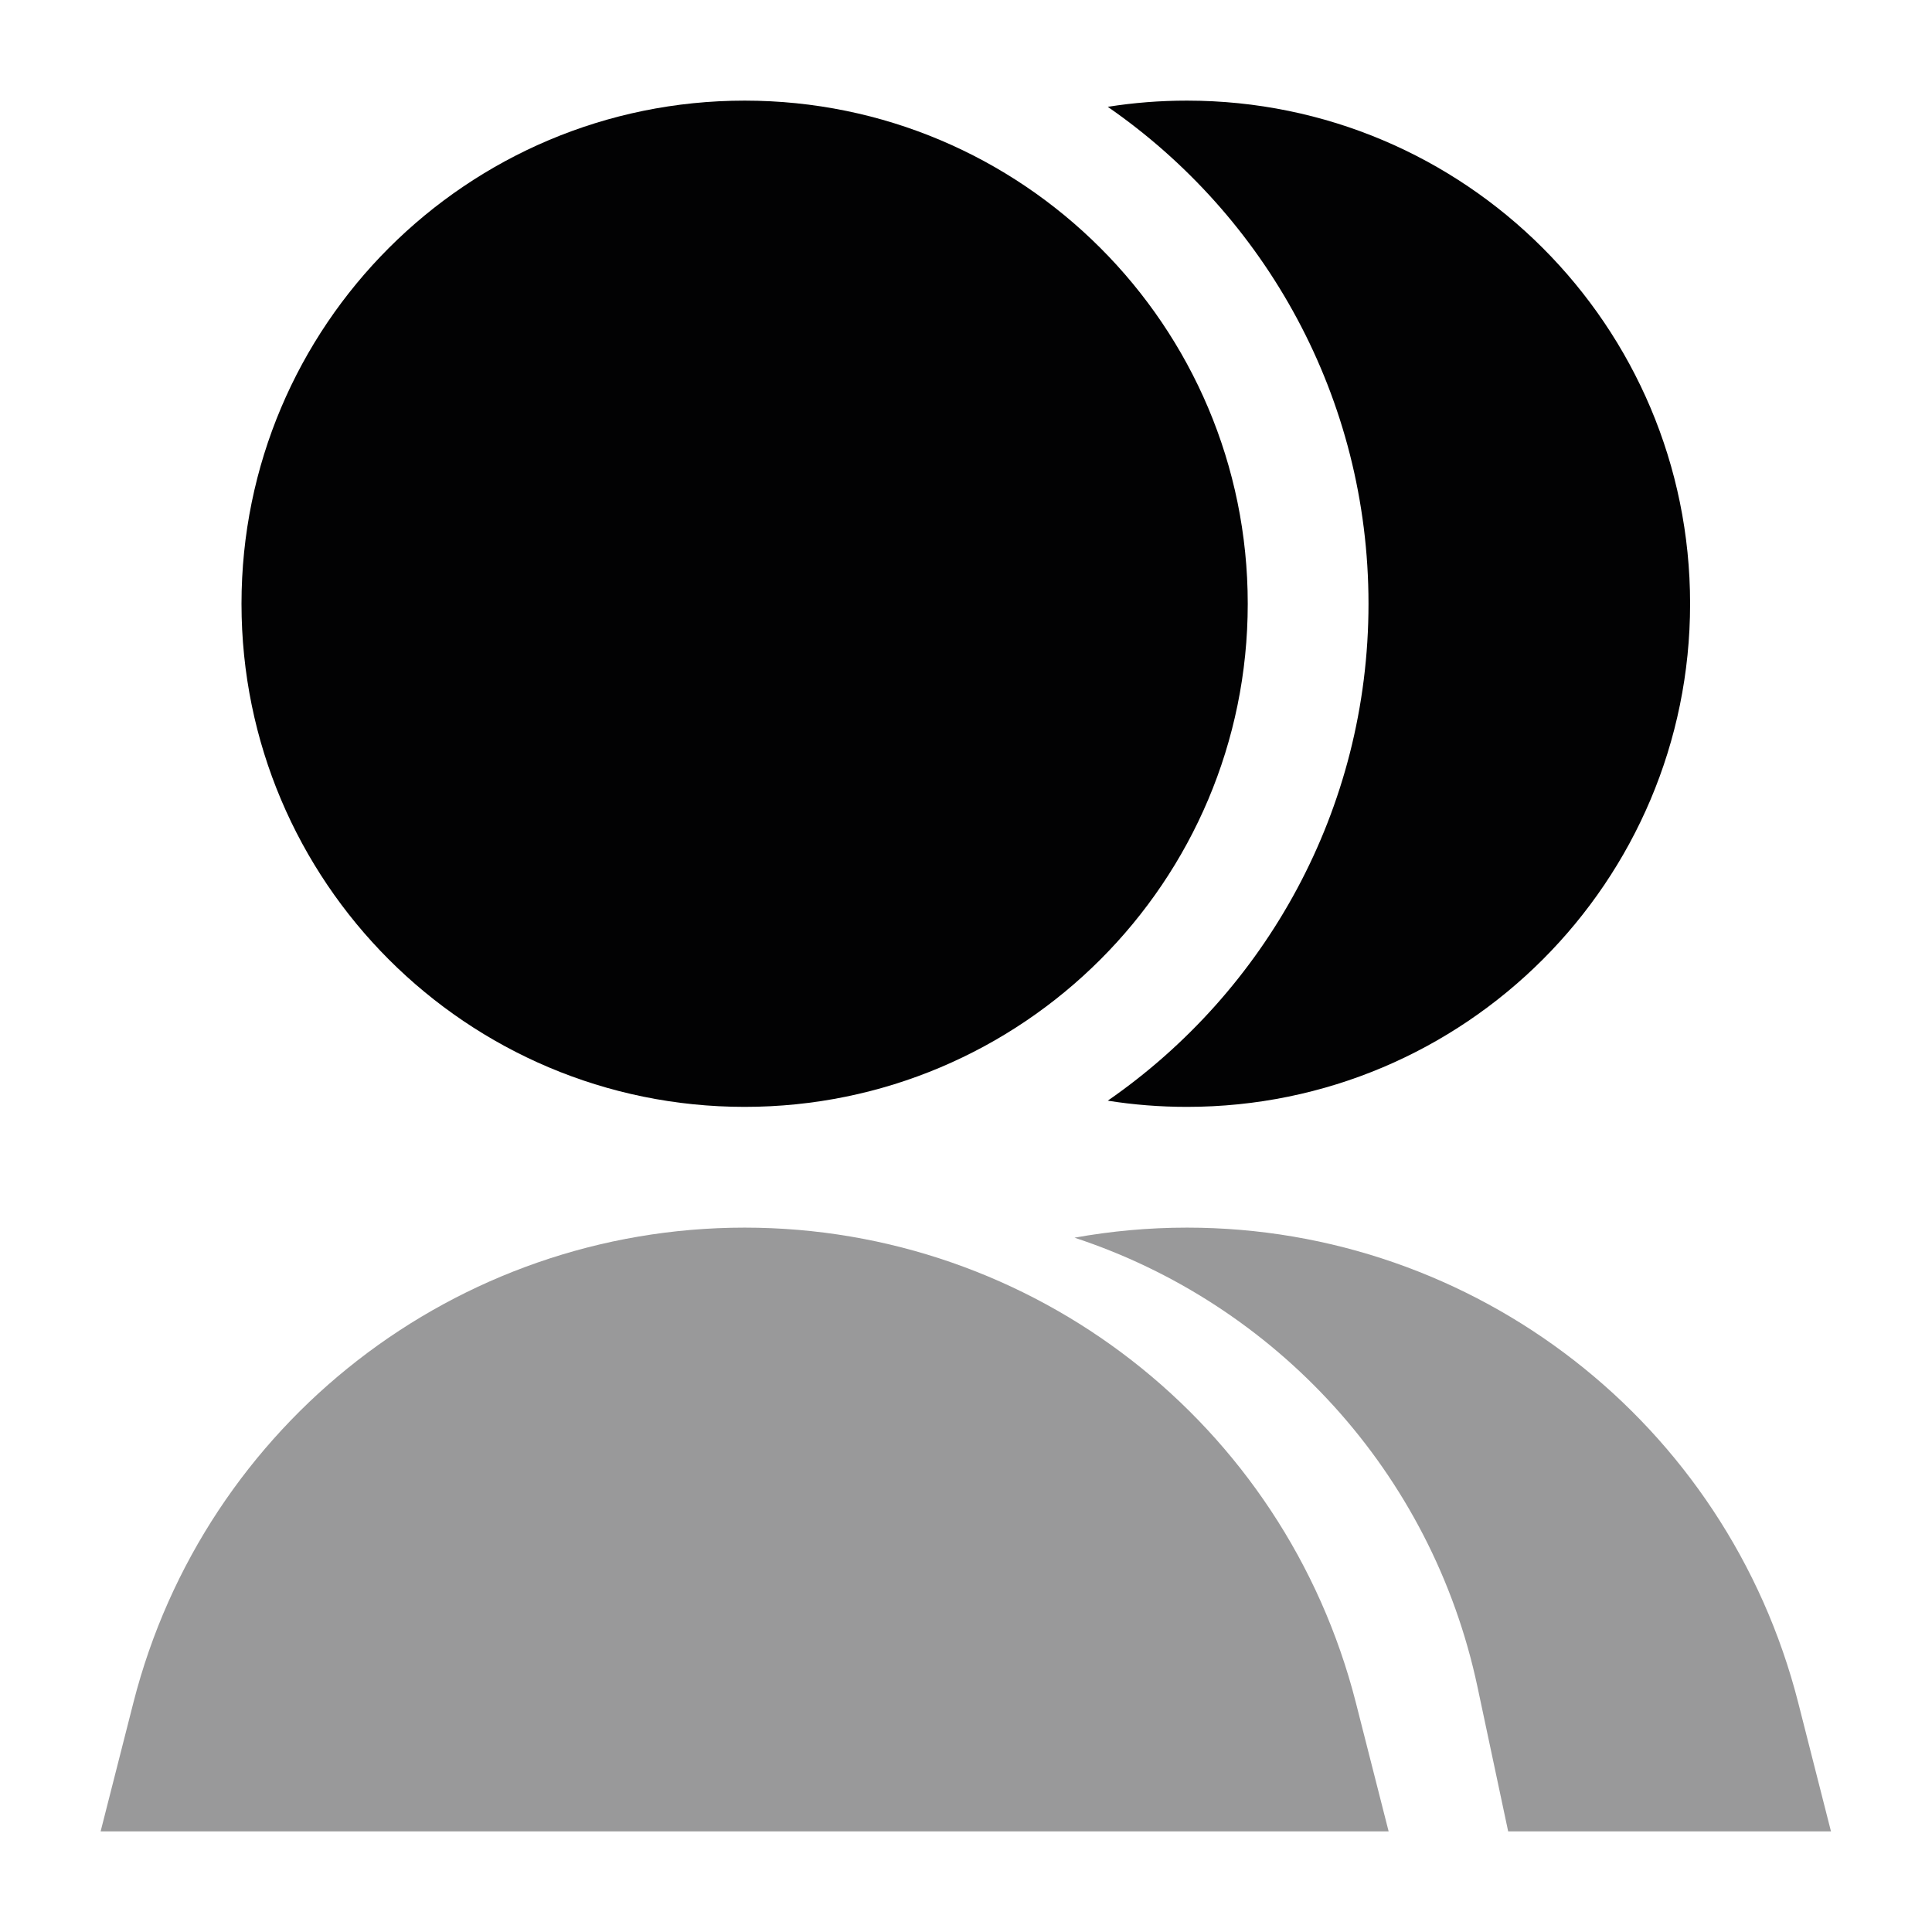 <svg width="24" height="24" viewBox="0 0 24 24" fill="none" xmlns="http://www.w3.org/2000/svg">
<path d="M3 7.5C3 10.952 5.798 13.75 9.25 13.75C12.702 13.75 15.5 10.952 15.5 7.5C15.5 4.048 12.702 1.25 9.25 1.25C5.798 1.25 3 4.048 3 7.5Z" fill="#020203"/>
<path d="M13.761 13.673C15.718 12.319 17 10.059 17 7.5C17 4.941 15.718 2.68 13.761 1.327C14.081 1.276 14.41 1.25 14.745 1.25C18.197 1.25 20.995 4.048 20.995 7.5C20.995 10.952 18.197 13.75 14.745 13.75C14.41 13.75 14.081 13.724 13.761 13.673Z" fill="#020203"/>
<path opacity="0.4" d="M1.657 21.151L1.25 22.75H17.25L16.843 21.151C15.958 17.679 12.832 15.25 9.25 15.25C5.668 15.25 2.542 17.68 1.657 21.151Z" fill="#020203"/>
<path opacity="0.4" d="M18.735 22.75L18.354 20.956C17.786 18.281 15.836 16.193 13.348 15.375C13.803 15.293 14.27 15.25 14.745 15.25C18.327 15.25 21.453 17.679 22.338 21.151L22.745 22.75H18.735Z" fill="#020203"/>
</svg>
